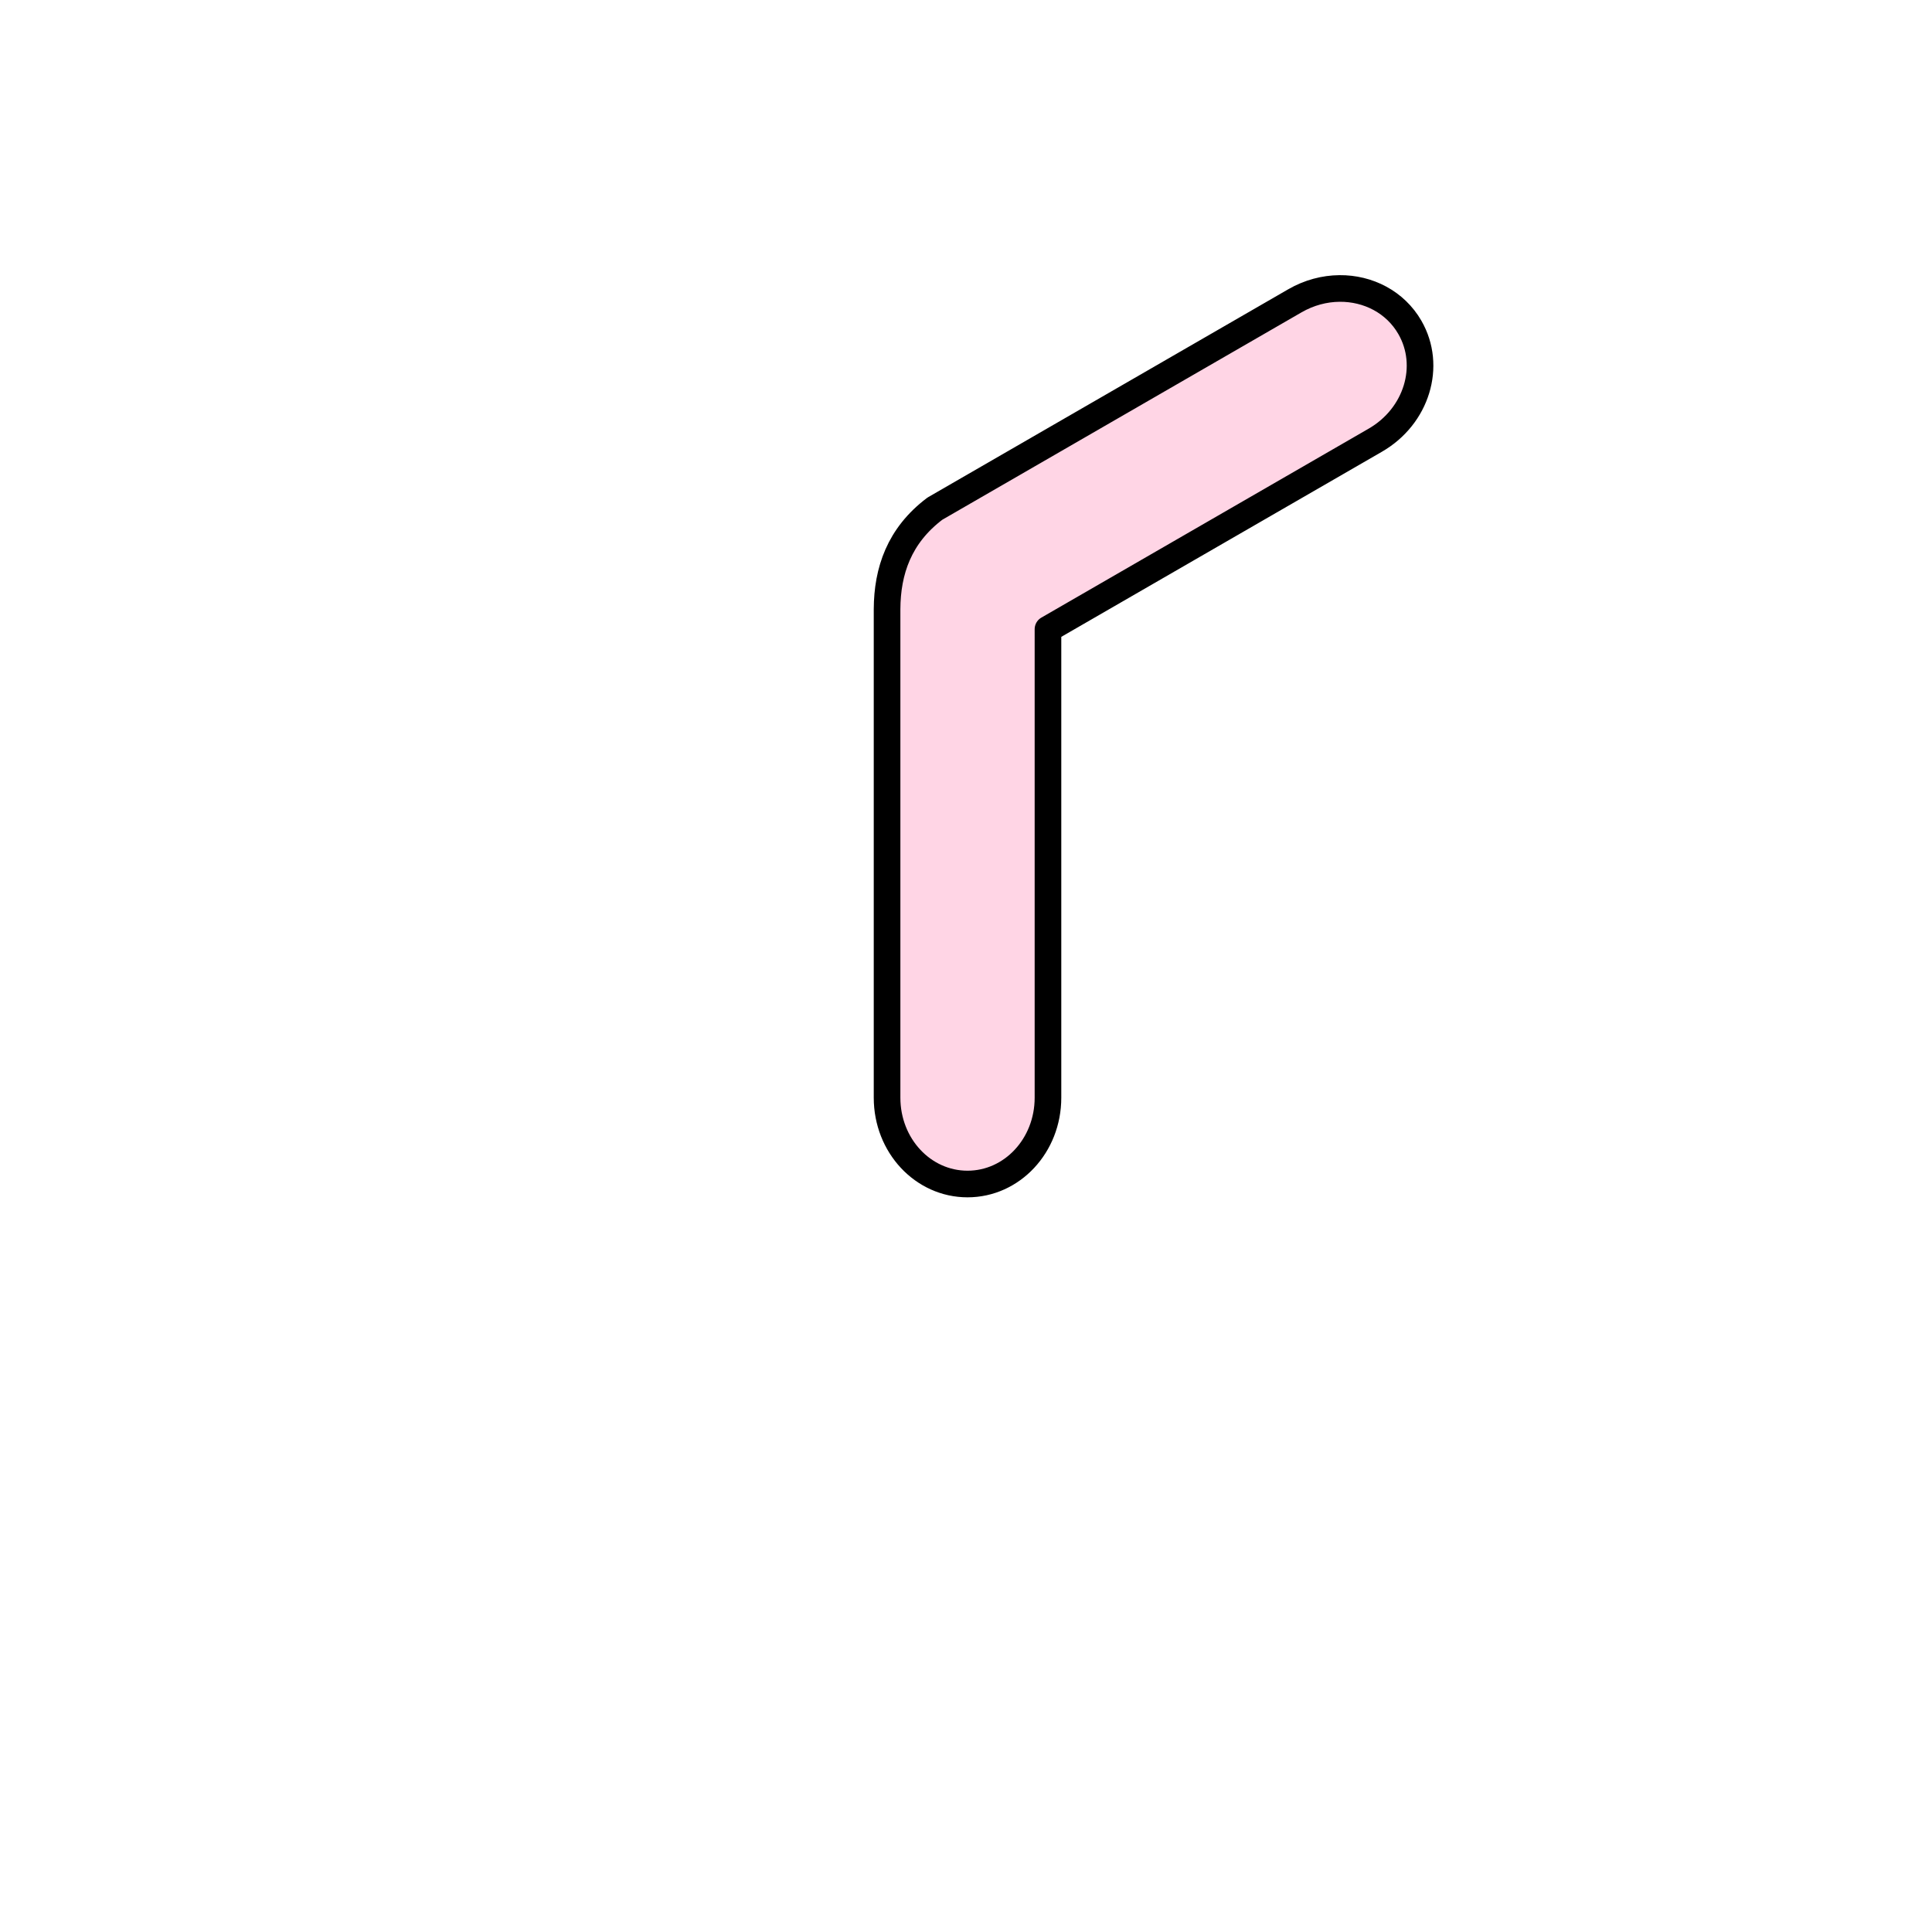 <?xml version="1.0" encoding="UTF-8" standalone="no"?>
<!-- Created with Inkscape (http://www.inkscape.org/) -->

<svg
   xmlns:dc="http://purl.org/dc/elements/1.1/"
   xmlns:cc="http://creativecommons.org/ns#"
   xmlns:rdf="http://www.w3.org/1999/02/22-rdf-syntax-ns#"
   xmlns:svg="http://www.w3.org/2000/svg"
   xmlns="http://www.w3.org/2000/svg"
   xmlns:sodipodi="http://sodipodi.sourceforge.net/DTD/sodipodi-0.dtd"
   xmlns:inkscape="http://www.inkscape.org/namespaces/inkscape"
   width="250mm"
   height="250mm"
   viewBox="0 0 250 250"
   version="1.1"
   id="svg837"
   inkscape:version="0.92.4 (5da689c313, 2019-01-14)"
   sodipodi:docname="brazolargo.svg">
  <defs
     id="defs831" />
  <sodipodi:namedview
     id="base"
     pagecolor="#ffffff"
     bordercolor="#666666"
     borderopacity="1.0"
     inkscape:pageopacity="0.0"
     inkscape:pageshadow="2"
     inkscape:zoom="1.979899"
     inkscape:cx="645.16071"
     inkscape:cy="613.05008"
     inkscape:document-units="mm"
     inkscape:current-layer="layer1"
     showgrid="false"
     inkscape:window-width="2100"
     inkscape:window-height="1234"
     inkscape:window-x="2391"
     inkscape:window-y="-9"
     inkscape:window-maximized="1" />
  <g
     inkscape:label="Capa 1"
     inkscape:groupmode="layer"
     id="layer1"
     transform="translate(0,-47)">
    <path
       style="fill:#ffd5e5;fill-opacity:1;stroke:#000000;stroke-width:13;stroke-linecap:round;stroke-linejoin:round;stroke-miterlimit:4;stroke-dasharray:none;stroke-opacity:1;paint-order:normal"
       d="m 654.074,140.861 c -7.318,0.067 -14.839,2.017 -21.789,6.029 L 456.52,248.369 c -17.478,13.171 -23.27,30.456 -23.365,49.072 v 238.57 c 0,23.347 17.523,42.143 39.287,42.143 21.764,0 39.285,-18.795 39.285,-42.143 V 307.223 l 159.844,-92.287 c 20.219,-11.674 27.736,-36.245 16.854,-55.094 -7.141,-12.369 -20.378,-19.108 -34.35,-18.98 z"
       transform="matrix(0.265,0,0,0.265,0,47)"
       id="rect1408"
       inkscape:connector-curvature="0"
       sodipodi:nodetypes="ssccsssccss" />
  </g>
</svg>
